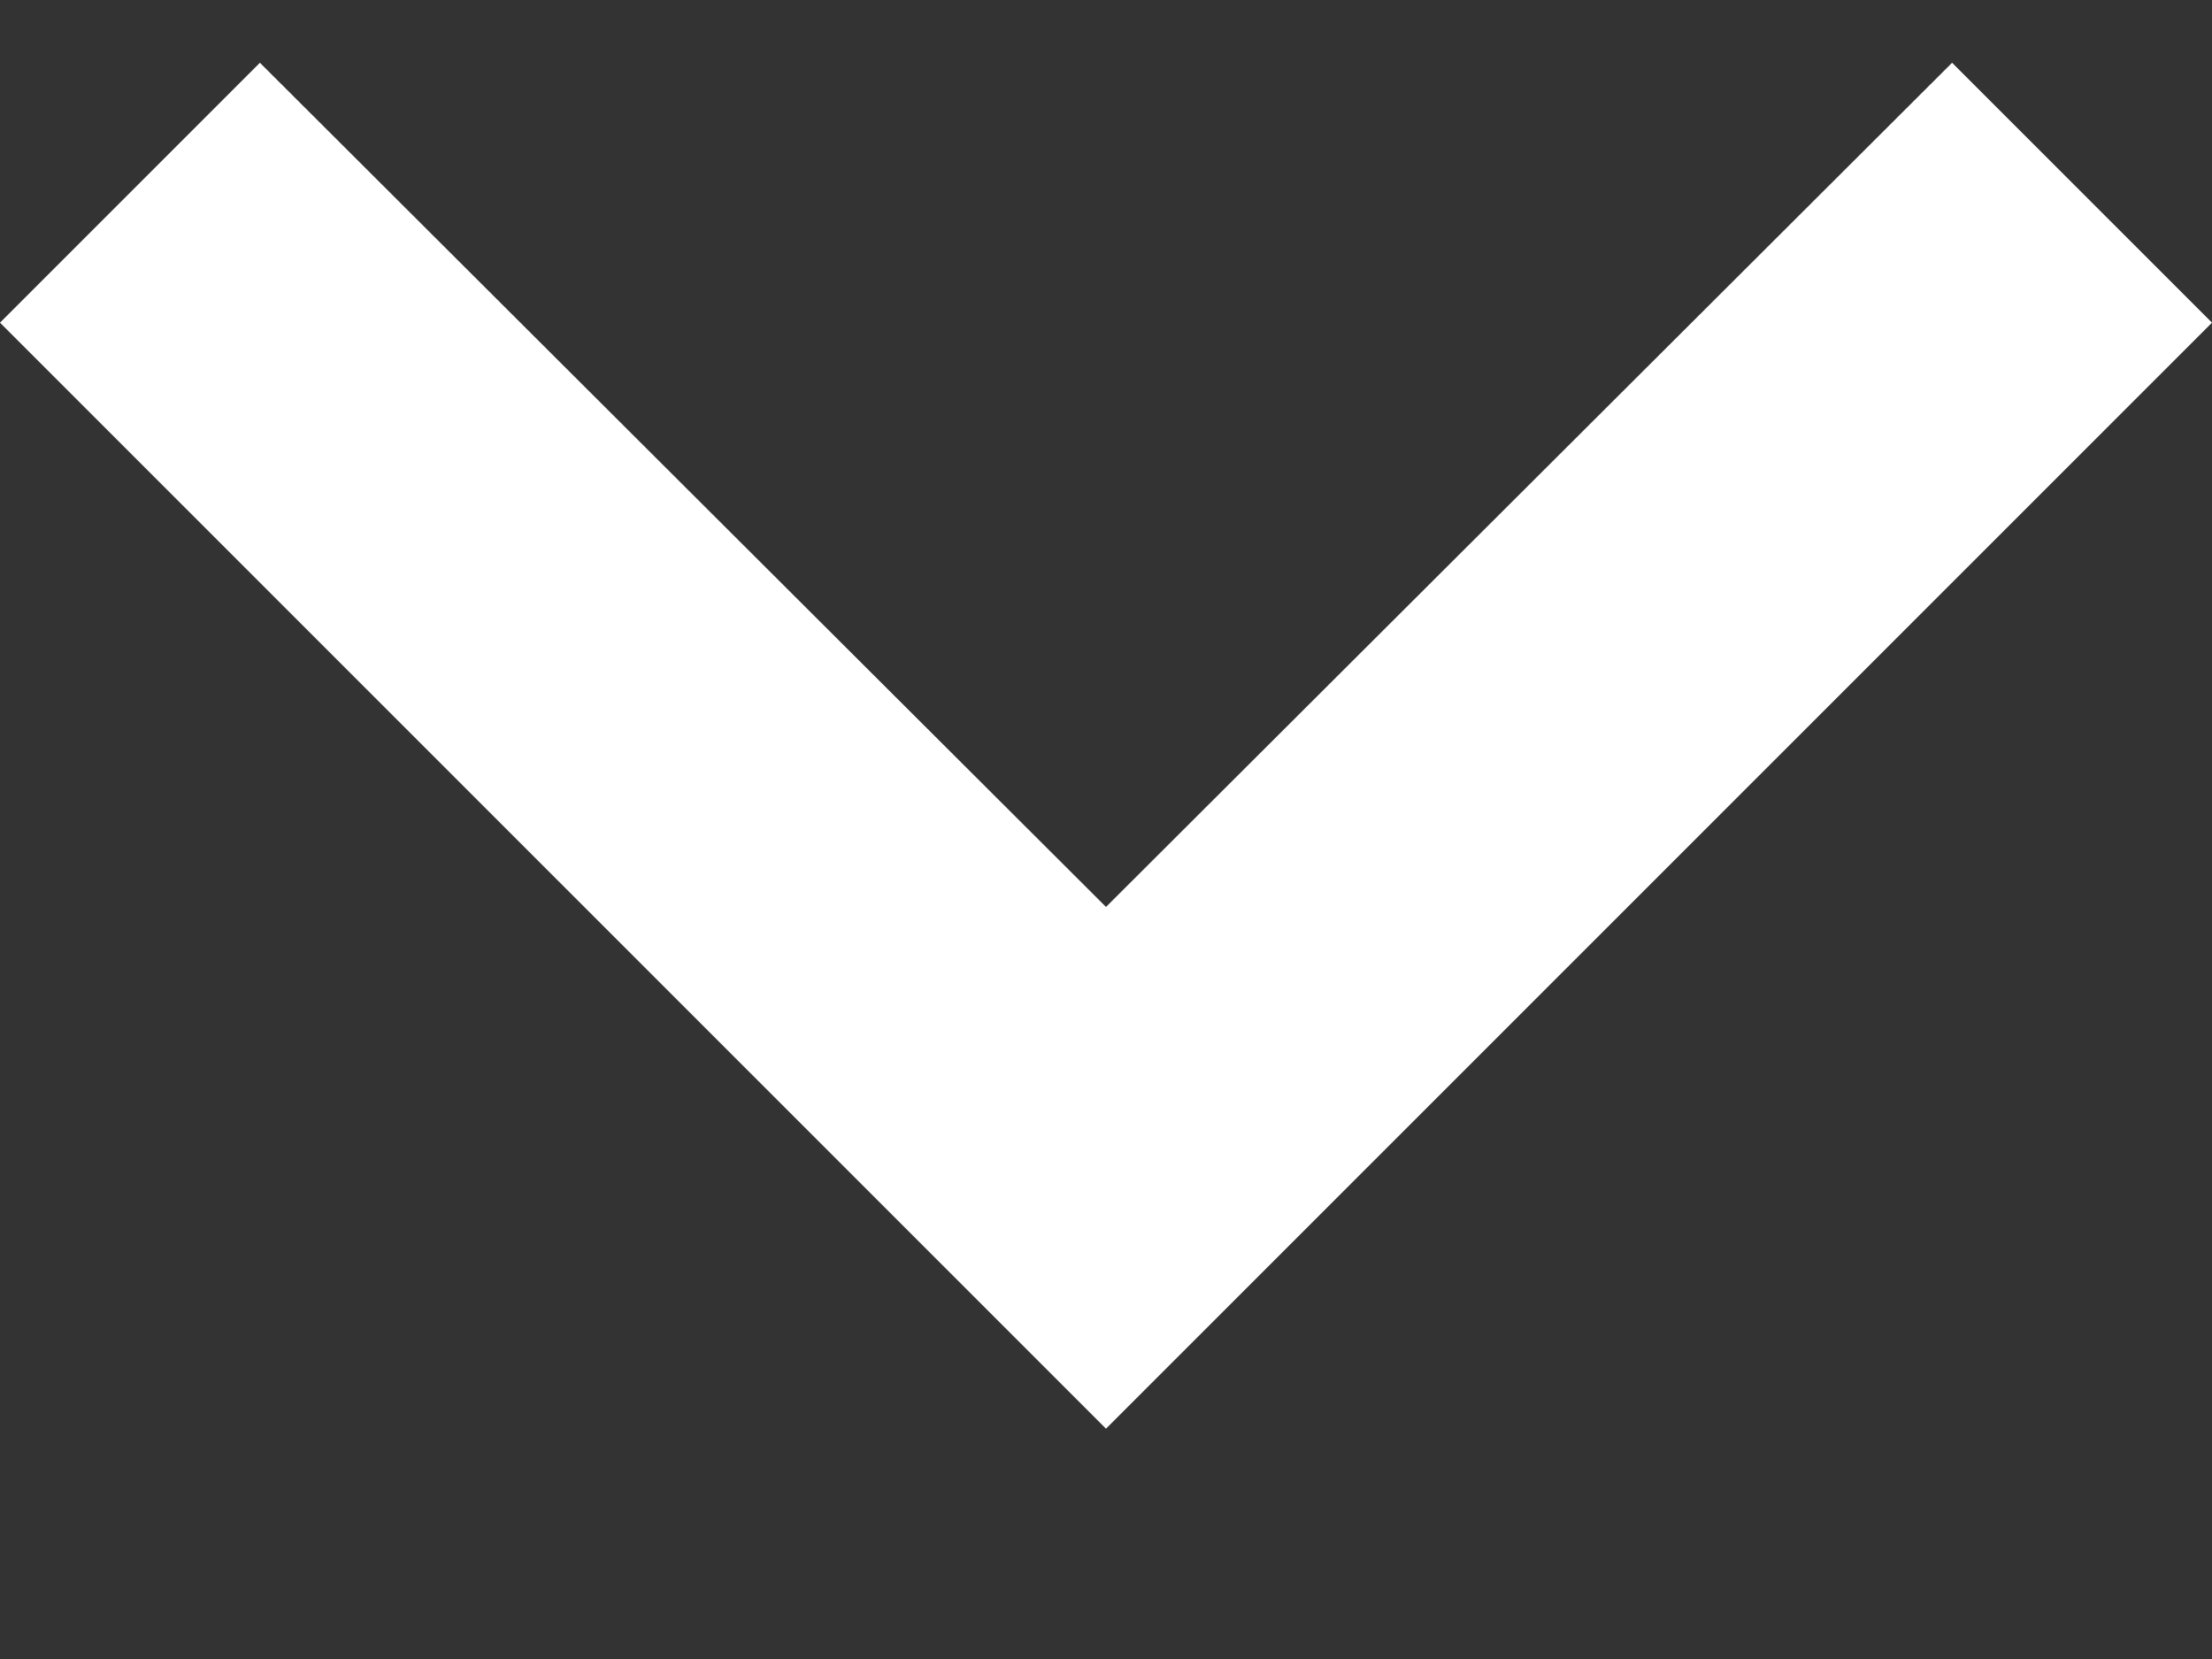 <svg width="8" height="6" viewBox="0 0 8 6" fill="none" xmlns="http://www.w3.org/2000/svg">
<rect x="0" y="0" width="8" height="6" fill="#333333" stroke="none"/>
<path d="M7.06 0.227L4 3.28L0.94 0.227L0 1.167L4 5.167L8 1.167L7.06 0.227Z" fill="white"/>
</svg>

